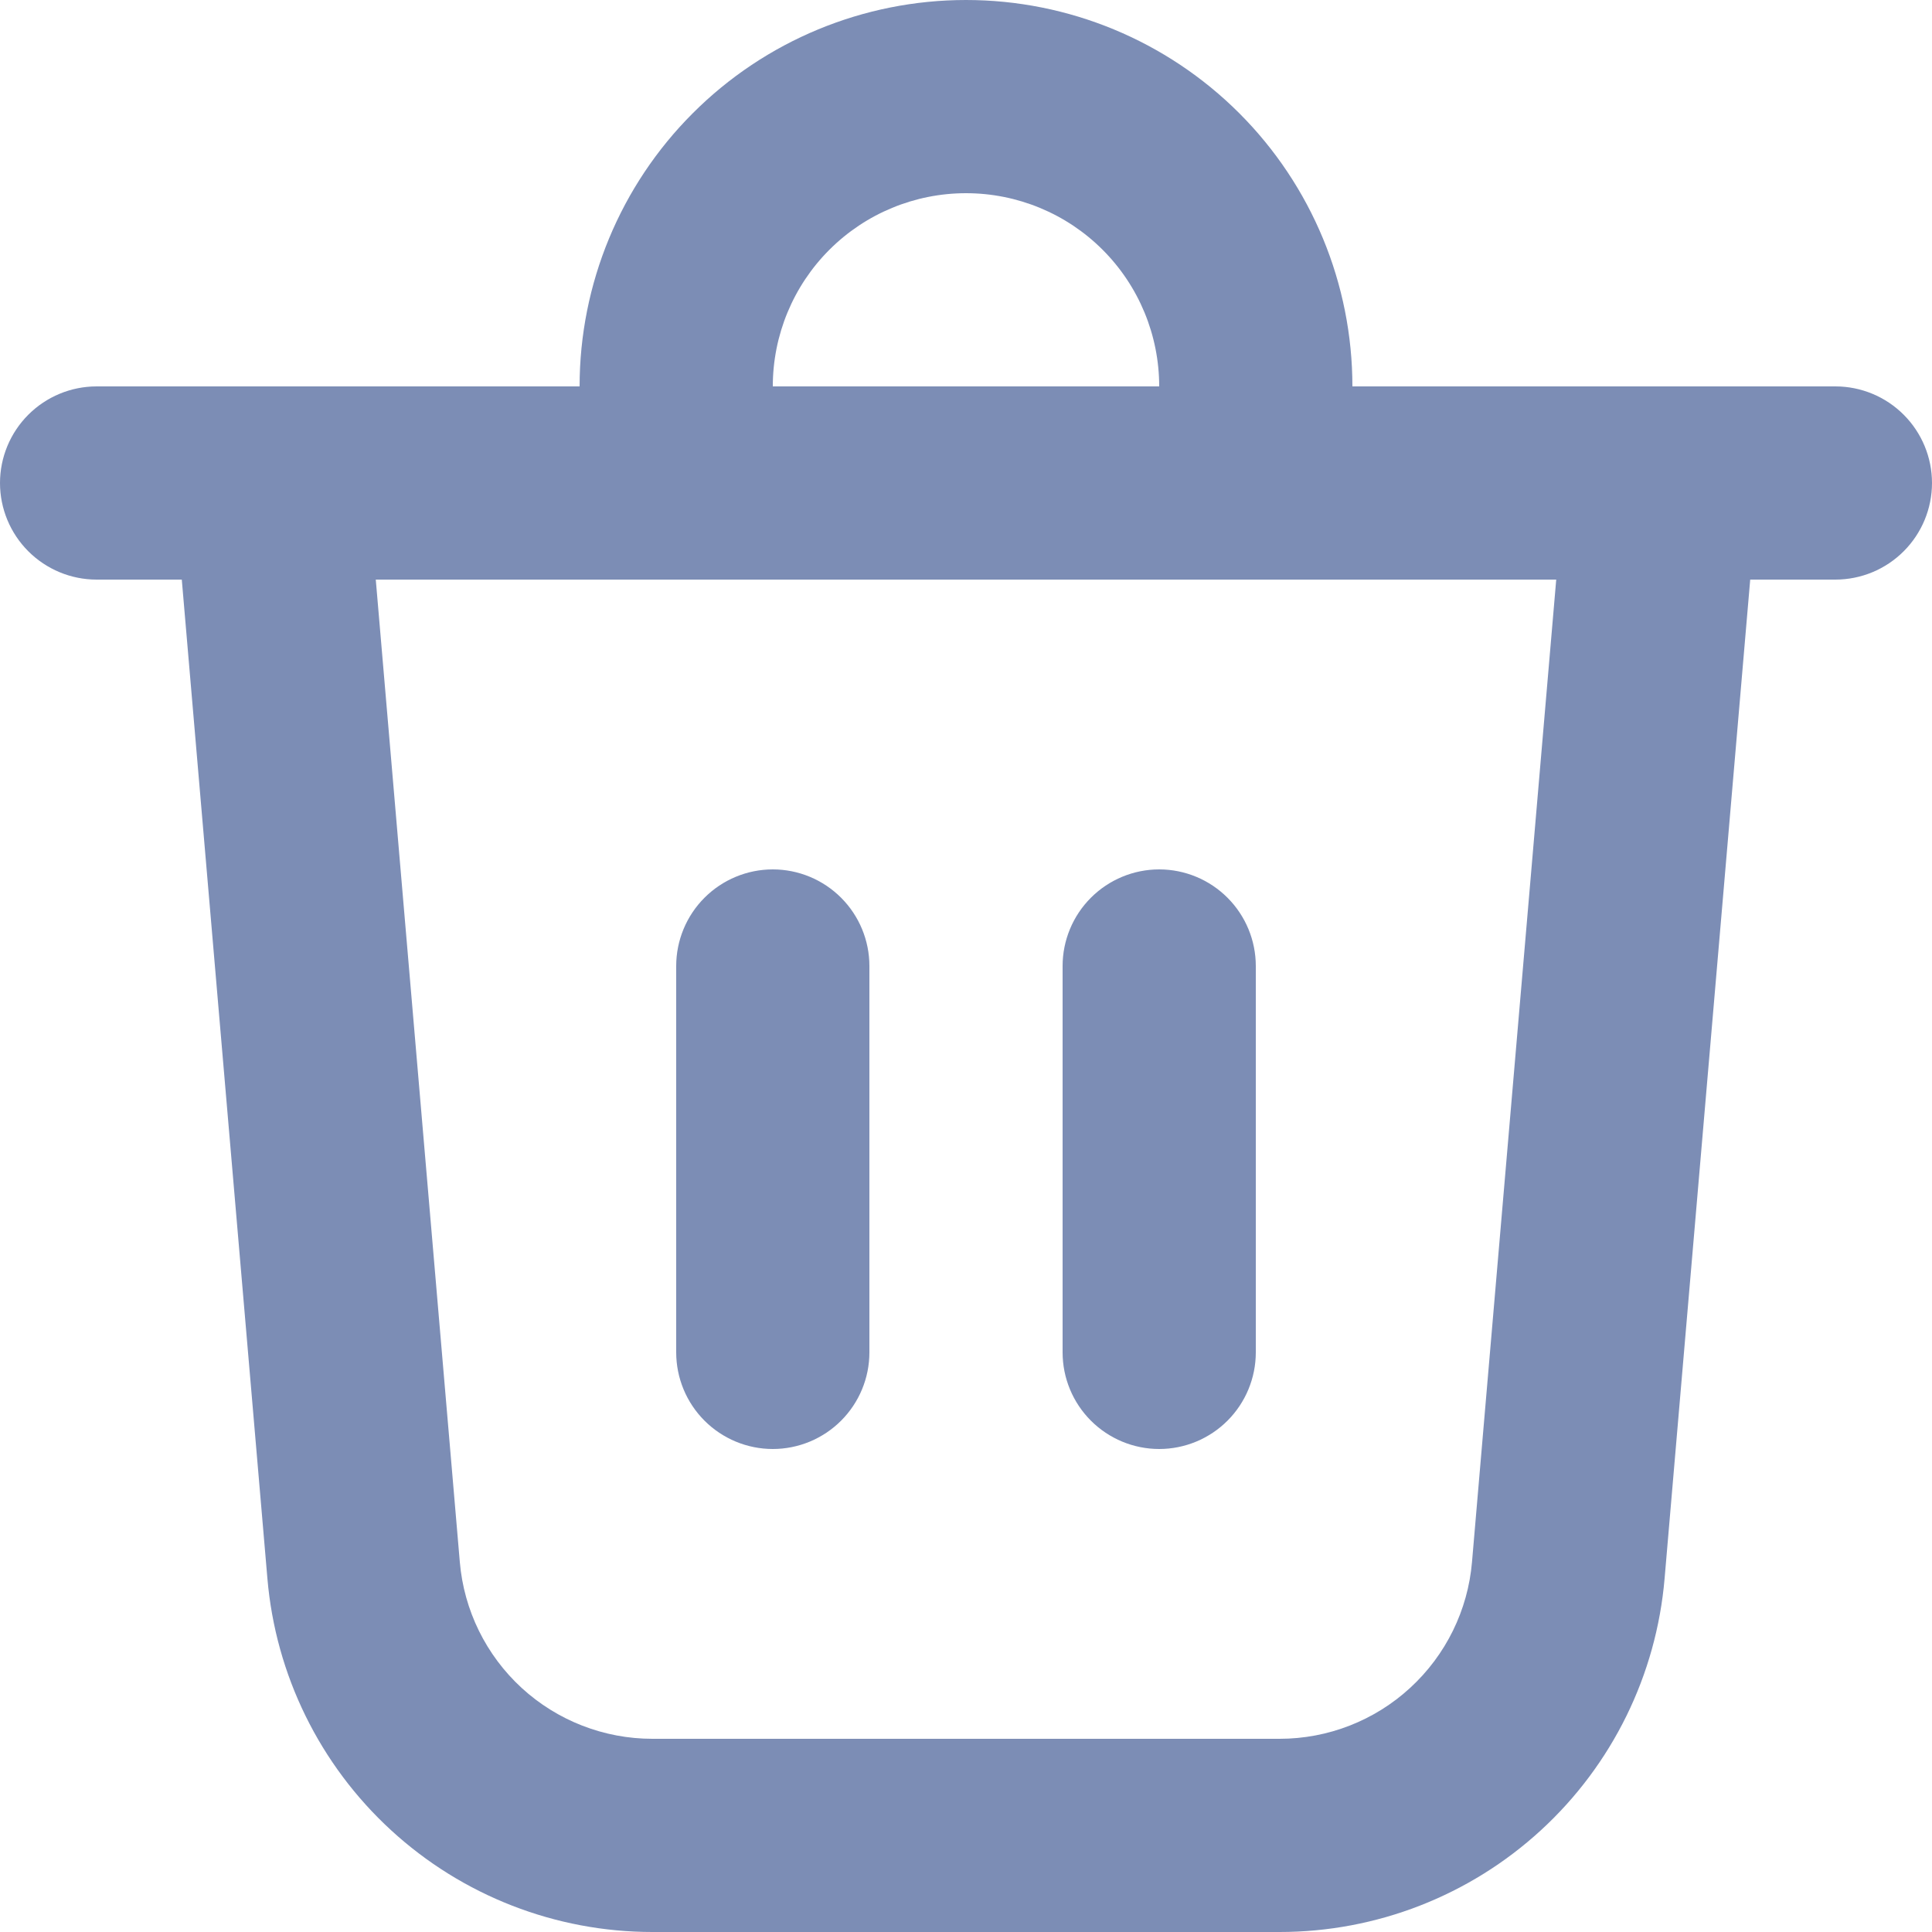 <svg xmlns="http://www.w3.org/2000/svg" width="32" height="32" viewBox="0 0 32 32" fill="none">
  <path d="M12.8 6.4H19.2C19.2 5.551 18.863 4.737 18.263 4.137C17.663 3.537 16.849 3.2 16 3.2C15.151 3.2 14.337 3.537 13.737 4.137C13.137 4.737 12.8 5.551 12.8 6.4ZM9.6 6.4C9.6 4.703 10.274 3.075 11.475 1.875C12.675 0.674 14.303 0 16 0C17.697 0 19.325 0.674 20.526 1.875C21.726 3.075 22.4 4.703 22.4 6.4H30.4C30.824 6.4 31.231 6.569 31.531 6.869C31.831 7.169 32 7.576 32 8C32 8.424 31.831 8.831 31.531 9.131C31.231 9.431 30.824 9.6 30.4 9.6H28.989L27.571 26.144C27.435 27.741 26.704 29.23 25.523 30.314C24.342 31.399 22.797 32 21.194 32H10.806C9.203 32 7.658 31.399 6.477 30.314C5.296 29.23 4.565 27.741 4.429 26.144L3.011 9.6H1.6C1.176 9.6 0.769 9.431 0.469 9.131C0.169 8.831 0 8.424 0 8C0 7.576 0.169 7.169 0.469 6.869C0.769 6.569 1.176 6.4 1.6 6.4H9.6ZM20.8 16C20.8 15.576 20.631 15.169 20.331 14.869C20.031 14.569 19.624 14.4 19.2 14.4C18.776 14.4 18.369 14.569 18.069 14.869C17.769 15.169 17.6 15.576 17.6 16V22.4C17.6 22.824 17.769 23.231 18.069 23.531C18.369 23.831 18.776 24 19.2 24C19.624 24 20.031 23.831 20.331 23.531C20.631 23.231 20.8 22.824 20.8 22.4V16ZM12.8 14.4C13.224 14.4 13.631 14.569 13.931 14.869C14.231 15.169 14.4 15.576 14.4 16V22.4C14.4 22.824 14.231 23.231 13.931 23.531C13.631 23.831 13.224 24 12.8 24C12.376 24 11.969 23.831 11.669 23.531C11.369 23.231 11.2 22.824 11.2 22.4V16C11.2 15.576 11.369 15.169 11.669 14.869C11.969 14.569 12.376 14.4 12.8 14.4ZM7.616 25.872C7.684 26.671 8.05 27.415 8.641 27.958C9.232 28.5 10.005 28.8 10.806 28.8H21.194C21.995 28.8 22.767 28.499 23.357 27.956C23.947 27.414 24.313 26.671 24.381 25.872L25.776 9.6H6.224L7.616 25.872Z" fill="#7C8DB5"/>
</svg>